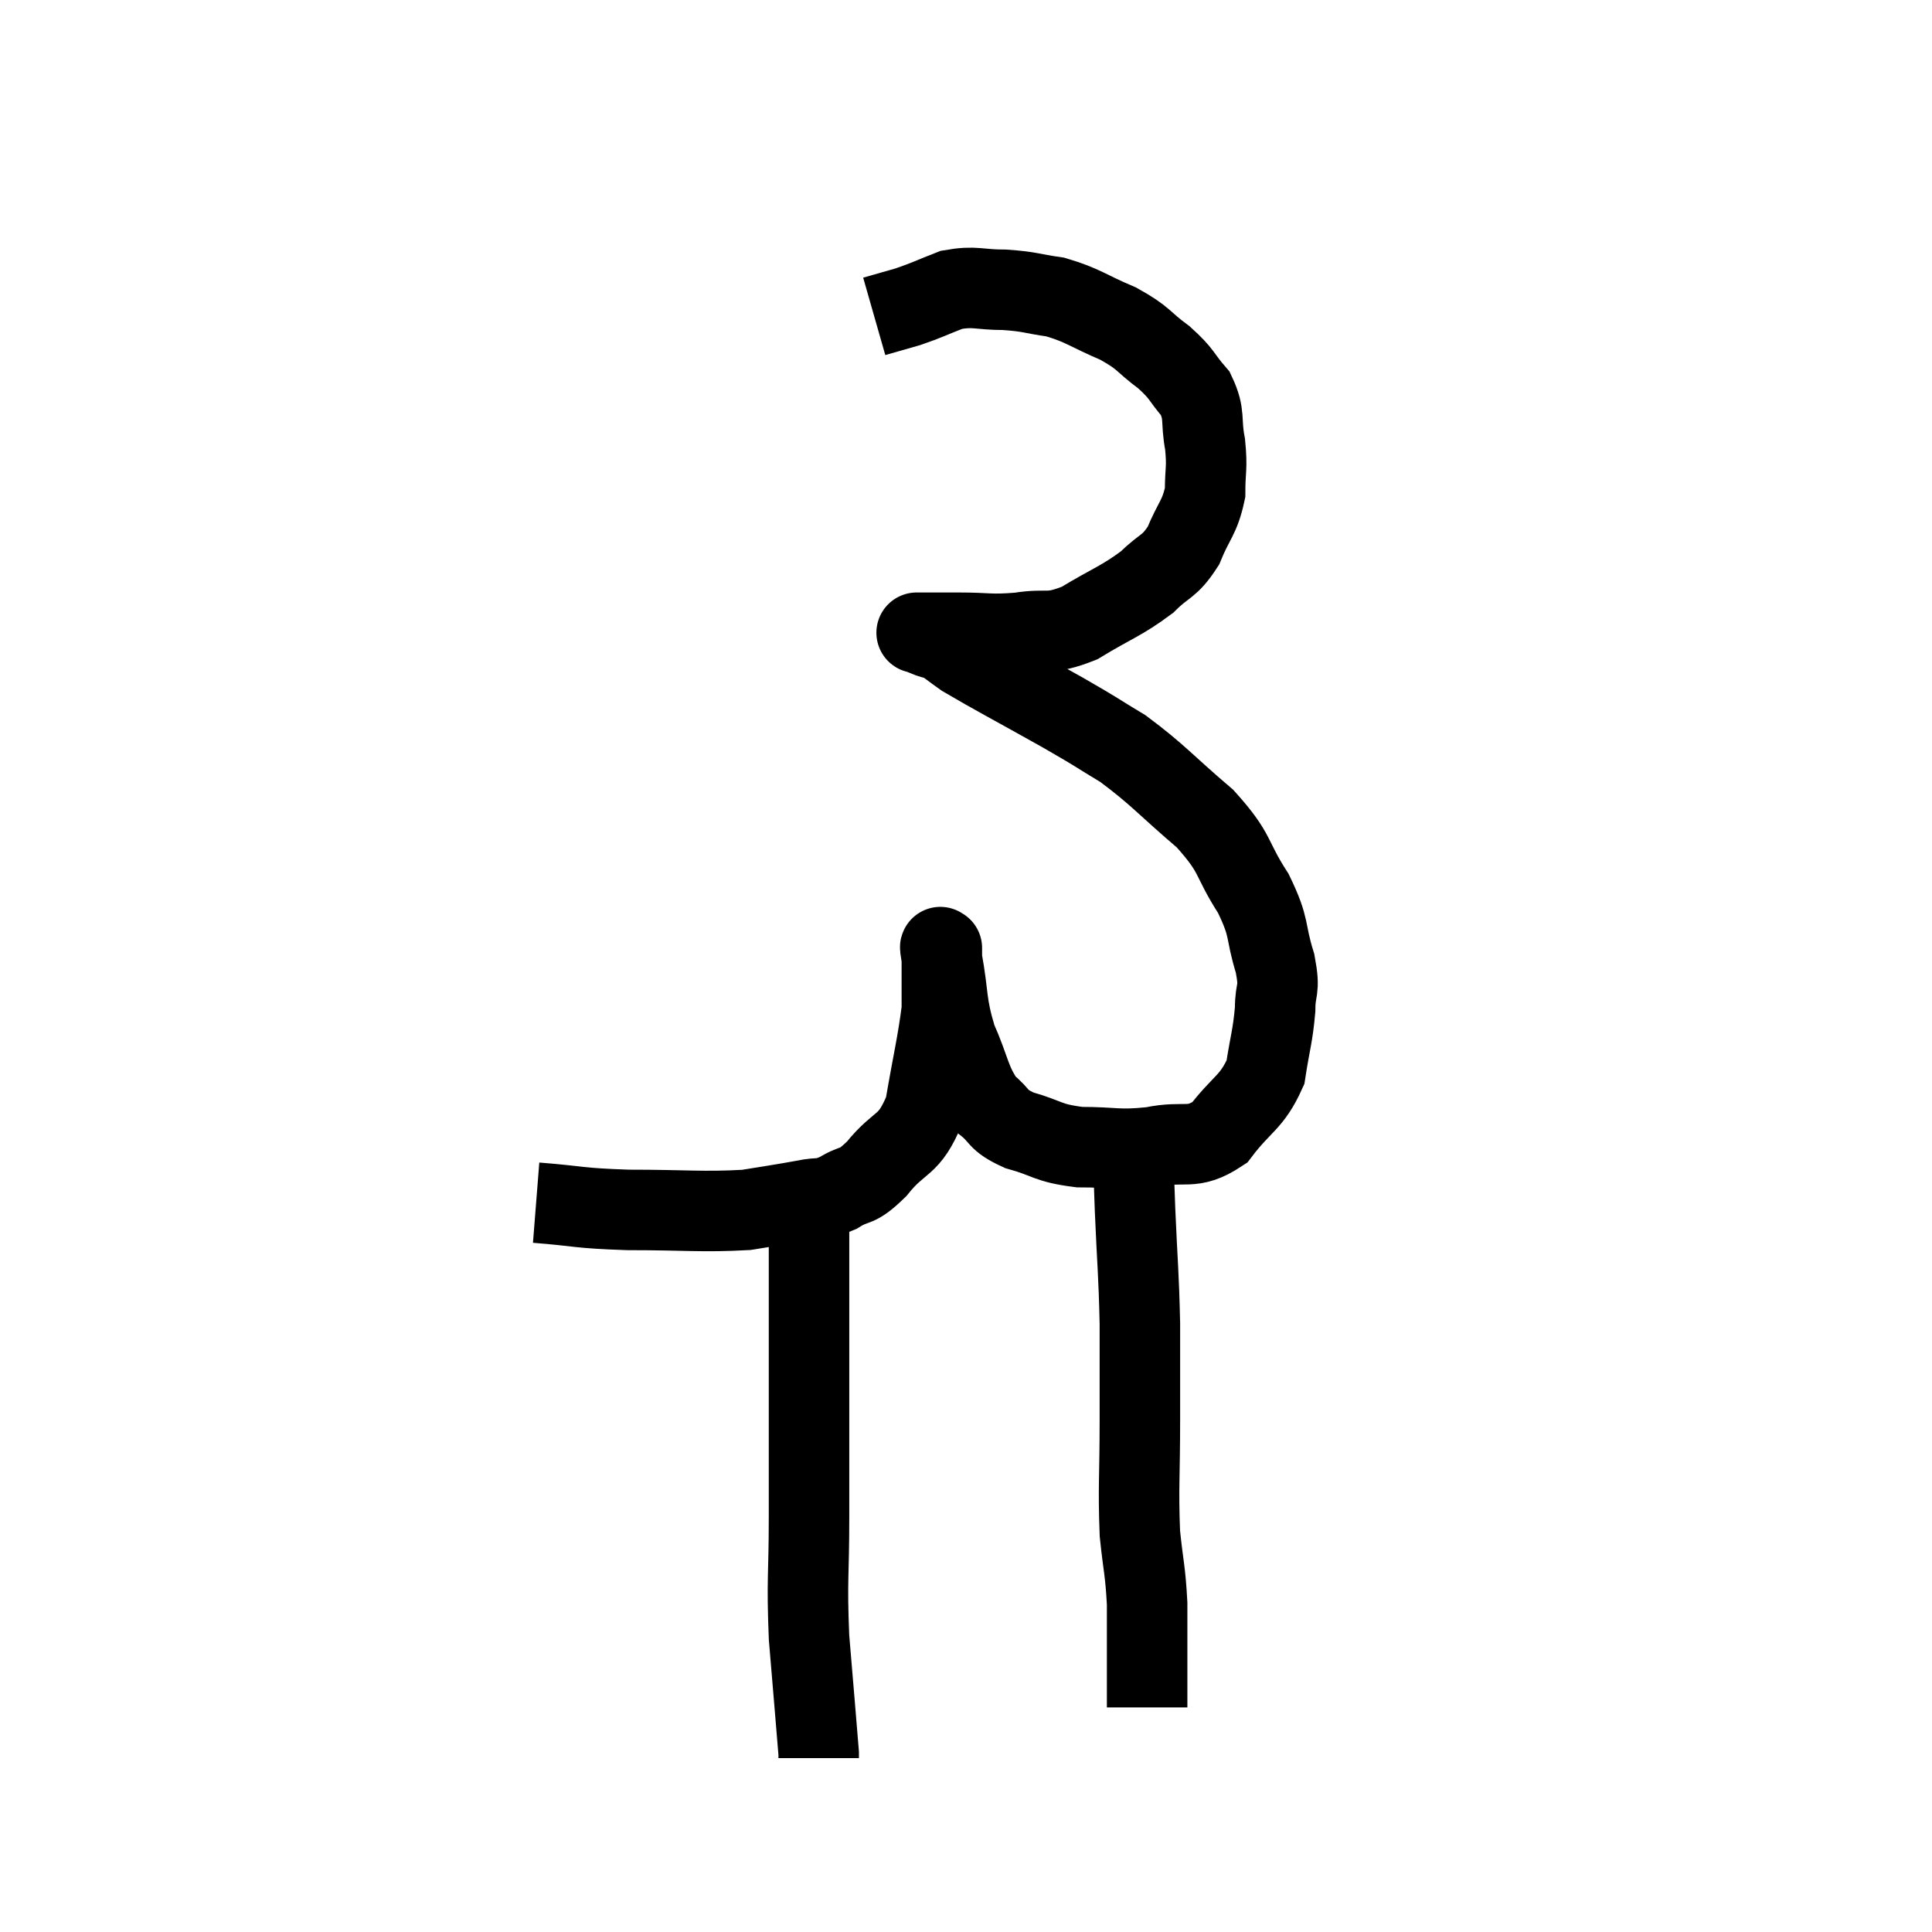 <svg width="48" height="48" viewBox="0 0 48 48" xmlns="http://www.w3.org/2000/svg"><path d="M 13.32 29.88 C 14.46 29.97, 14.295 30.015, 15.6 30.06 C 17.07 30.06, 17.445 30.12, 18.54 30.06 C 19.26 29.94, 19.41 29.925, 19.98 29.82 C 20.4 29.73, 20.37 29.835, 20.82 29.64 C 21.3 29.34, 21.24 29.565, 21.78 29.04 C 22.38 28.29, 22.575 28.53, 22.98 27.54 C 23.19 26.31, 23.295 25.92, 23.4 25.08 C 23.4 24.63, 23.4 24.555, 23.4 24.18 C 23.4 23.88, 23.4 23.73, 23.4 23.58 C 23.4 23.58, 23.4 23.52, 23.4 23.58 C 23.4 23.7, 23.31 23.265, 23.4 23.82 C 23.58 24.81, 23.49 24.9, 23.76 25.8 C 24.12 26.61, 24.09 26.85, 24.48 27.42 C 24.9 27.75, 24.735 27.81, 25.32 28.08 C 26.07 28.29, 25.995 28.395, 26.82 28.5 C 27.72 28.5, 27.75 28.59, 28.62 28.5 C 29.46 28.32, 29.595 28.605, 30.3 28.14 C 30.87 27.39, 31.095 27.405, 31.44 26.64 C 31.56 25.86, 31.62 25.755, 31.68 25.08 C 31.68 24.51, 31.815 24.66, 31.68 23.94 C 31.41 23.07, 31.575 23.1, 31.14 22.2 C 30.54 21.27, 30.75 21.24, 29.94 20.34 C 28.92 19.47, 28.785 19.26, 27.9 18.6 C 27.15 18.15, 27.39 18.27, 26.4 17.7 C 25.17 17.01, 24.705 16.77, 23.94 16.32 C 23.64 16.11, 23.55 16.02, 23.34 15.9 C 23.22 15.87, 23.235 15.885, 23.1 15.84 C 22.95 15.78, 22.875 15.75, 22.8 15.72 C 22.8 15.72, 22.74 15.72, 22.8 15.72 C 22.92 15.72, 22.785 15.72, 23.04 15.72 C 23.43 15.72, 23.25 15.72, 23.82 15.72 C 24.57 15.72, 24.57 15.78, 25.32 15.72 C 26.07 15.6, 26.025 15.795, 26.82 15.48 C 27.66 14.97, 27.855 14.94, 28.5 14.46 C 28.95 14.01, 29.04 14.115, 29.4 13.56 C 29.67 12.9, 29.805 12.87, 29.94 12.24 C 29.94 11.64, 30 11.655, 29.94 11.04 C 29.82 10.41, 29.955 10.32, 29.7 9.78 C 29.31 9.33, 29.4 9.315, 28.92 8.88 C 28.35 8.46, 28.455 8.415, 27.78 8.04 C 27 7.71, 26.925 7.59, 26.22 7.38 C 25.59 7.29, 25.605 7.245, 24.96 7.2 C 24.3 7.2, 24.24 7.095, 23.64 7.2 C 23.1 7.41, 23.04 7.455, 22.56 7.62 L 21.72 7.86" fill="none" stroke="black" stroke-width="2"></path><path d="M 28.14 28.08 C 28.17 29.07, 28.155 28.86, 28.2 30.06 C 28.26 31.47, 28.29 31.575, 28.32 32.88 C 28.32 34.08, 28.32 33.975, 28.32 35.28 C 28.32 36.69, 28.275 36.96, 28.32 38.1 C 28.41 38.97, 28.455 39, 28.5 39.84 C 28.5 40.65, 28.5 40.89, 28.5 41.46 C 28.5 41.79, 28.5 41.88, 28.5 42.12 C 28.5 42.27, 28.5 42.345, 28.5 42.42 L 28.5 42.42" fill="none" stroke="black" stroke-width="2"></path><path d="M 20.1 30 C 20.1 31.62, 20.1 31.32, 20.1 33.24 C 20.1 35.46, 20.1 35.82, 20.1 37.68 C 20.1 39.18, 20.04 39.21, 20.1 40.68 C 20.22 42.12, 20.28 42.81, 20.34 43.56 C 20.34 43.62, 20.34 43.65, 20.34 43.68 L 20.34 43.68" fill="none" stroke="black" stroke-width="2"></path></svg>